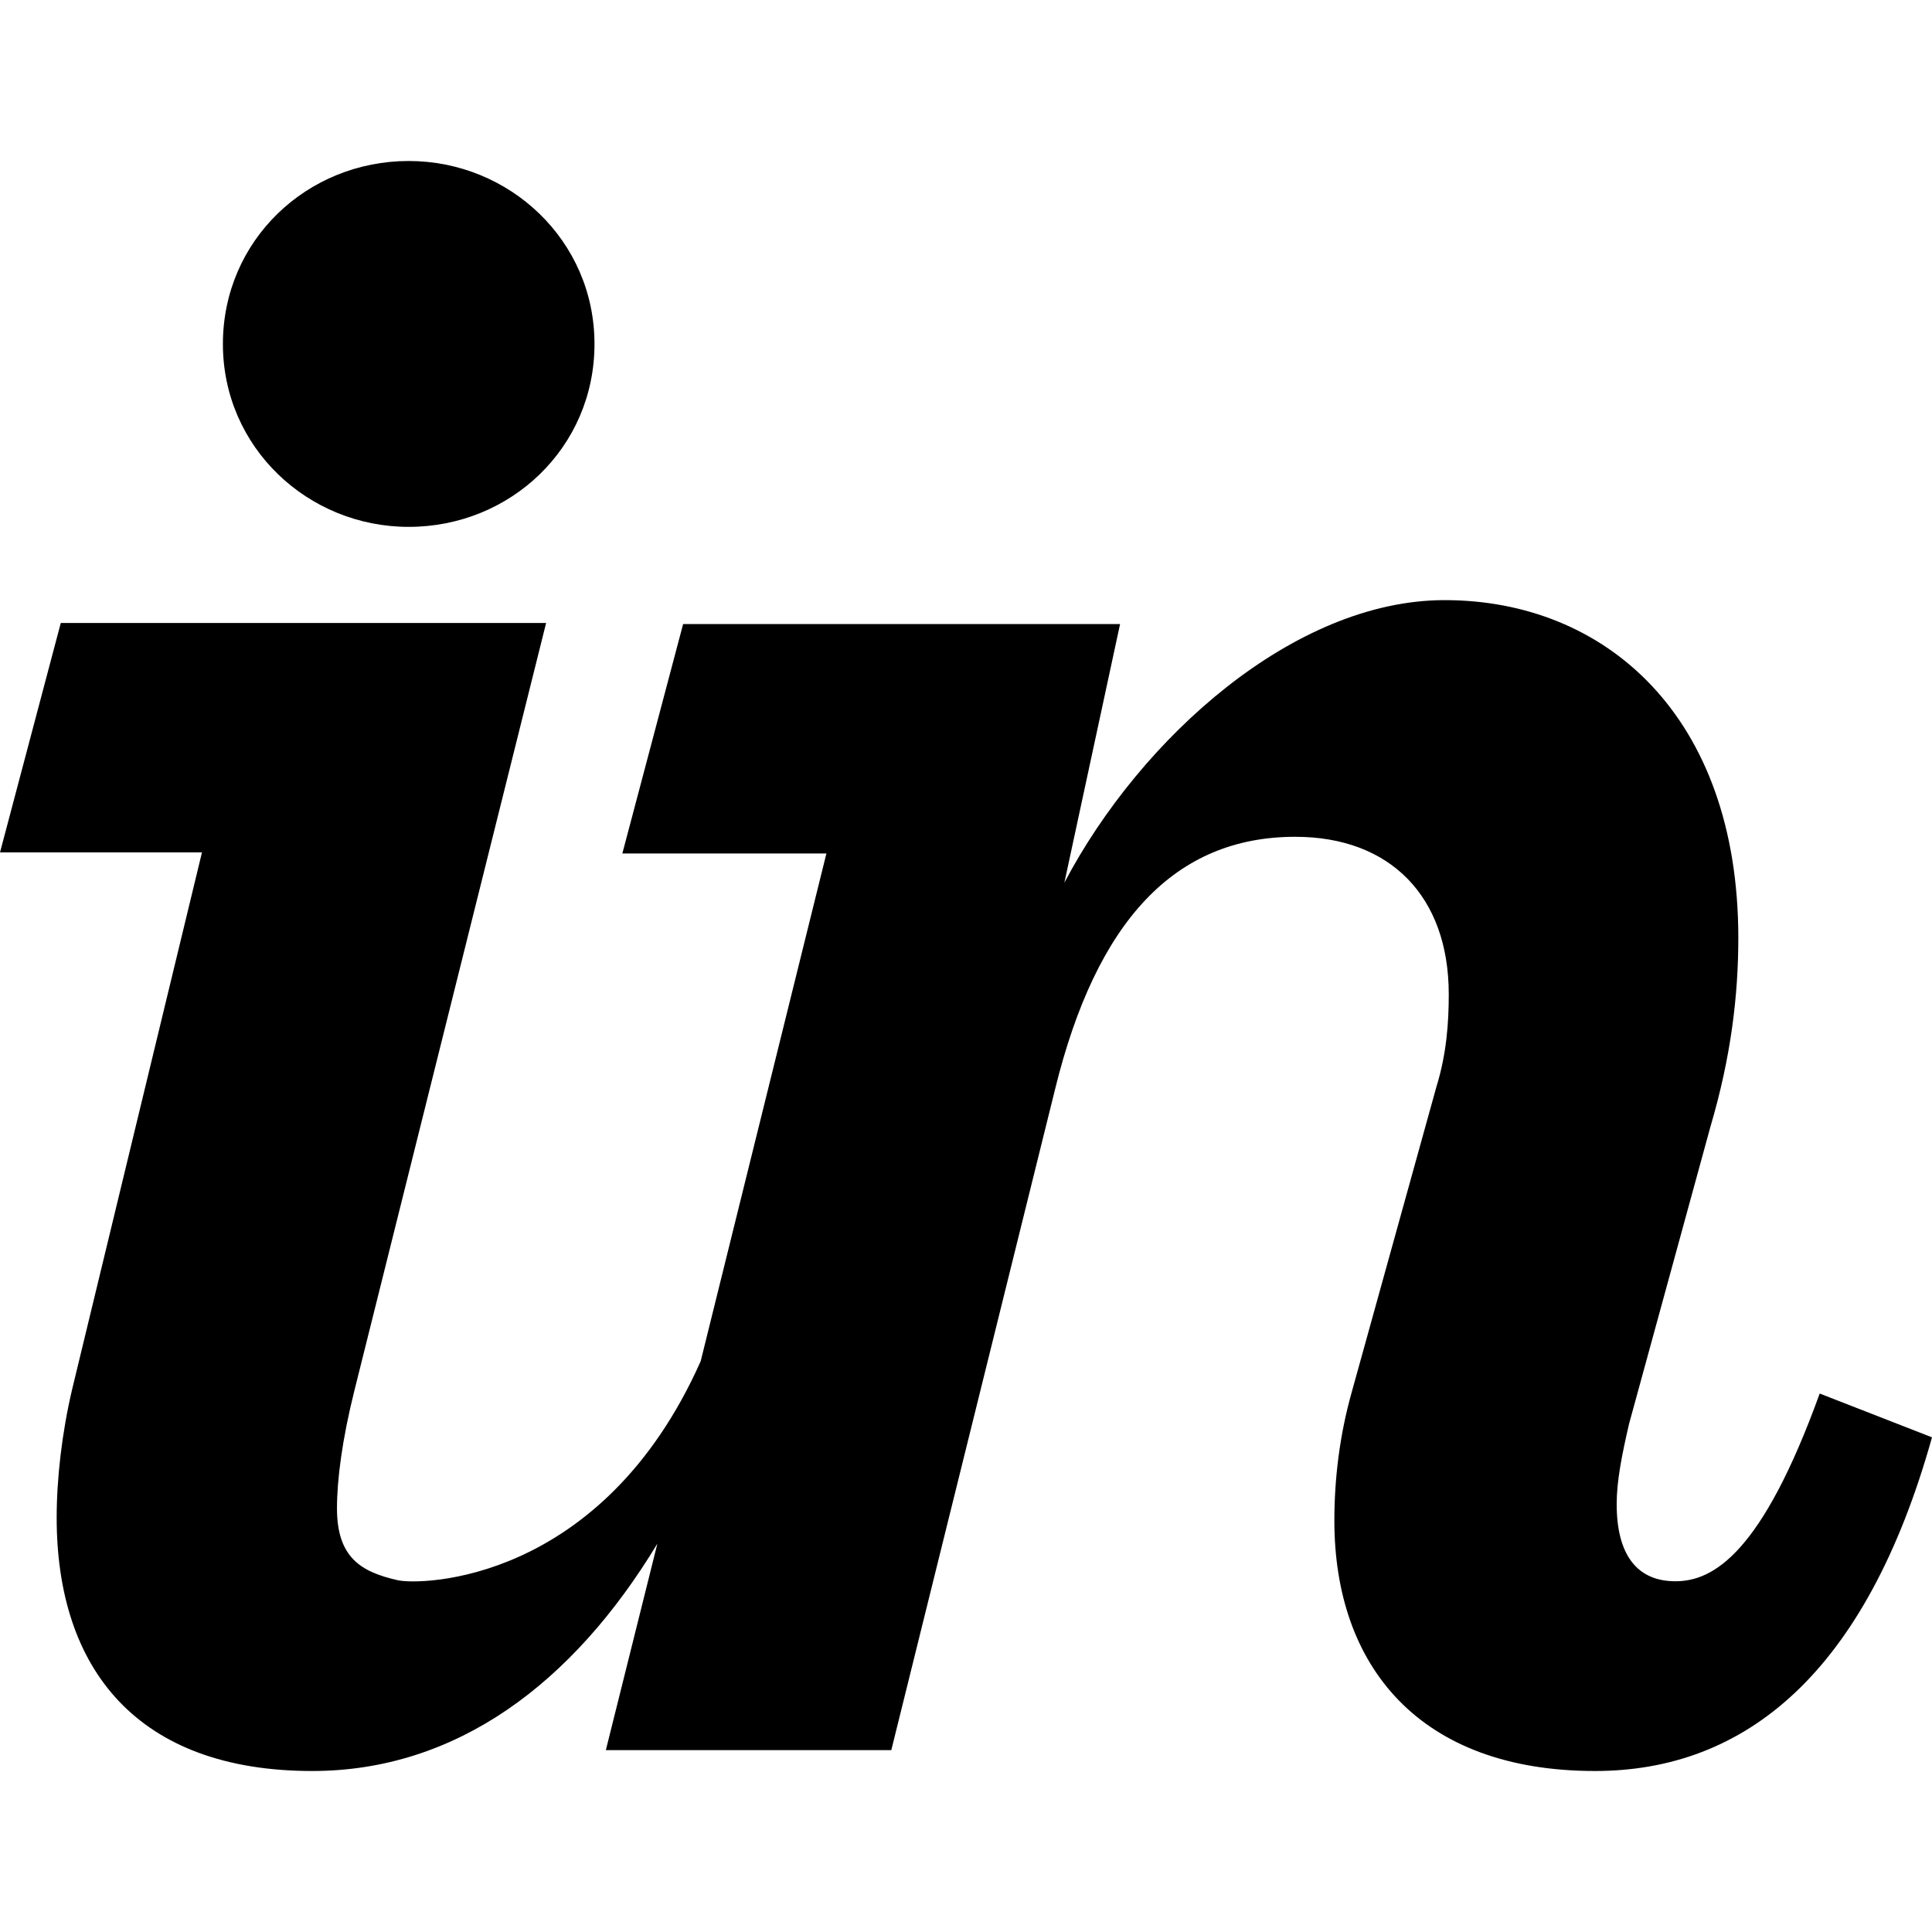 <svg width="24px" height="24px" fill="text" viewBox="0 0 24 24" class="css-1gyf2nx-SVG eabj0db0"><g><path d="M20.083,18.684 C20.083,18.399 20.147,18.075 20.237,17.687 L21.248,13.995 C21.504,13.128 21.594,12.363 21.594,11.651 C21.594,8.892 19.942,7.455 17.946,7.455 C16.077,7.455 14.17,9.164 13.222,10.965 L13.914,7.752 L8.486,7.752 L7.731,10.602 L10.266,10.602 L8.704,16.91 C7.475,19.669 5.222,19.694 4.941,19.63 C4.48,19.526 4.186,19.345 4.186,18.736 C4.186,18.386 4.25,17.881 4.403,17.272 L6.784,7.739 L0.755,7.739 L0,10.589 L2.509,10.589 L0.896,17.259 C0.768,17.803 0.704,18.373 0.704,18.853 C0.704,20.744 1.715,22 3.878,22 C5.67,22 7.117,20.912 8.166,19.176 L7.526,21.741 L11.072,21.741 L13.107,13.529 C13.619,11.444 14.592,10.395 16.09,10.395 C17.267,10.395 17.997,11.133 17.997,12.351 C17.997,12.7 17.971,13.089 17.843,13.503 L16.794,17.285 C16.64,17.829 16.576,18.373 16.576,18.891 C16.576,20.692 17.626,22 19.814,22 C21.683,22 23.181,20.782 24,17.855 L22.605,17.311 C21.888,19.293 21.286,19.643 20.813,19.643 C20.339,19.643 20.083,19.319 20.083,18.684 L20.083,18.684 L20.083,18.684 L20.083,18.684 Z M5.077,6.545 C6.341,6.545 7.385,5.56 7.385,4.273 C7.385,2.986 6.327,2 5.077,2 C3.813,2 2.769,2.986 2.769,4.273 C2.769,5.56 3.827,6.545 5.077,6.545 L5.077,6.545 L5.077,6.545 L5.077,6.545 Z"></path></g></svg>